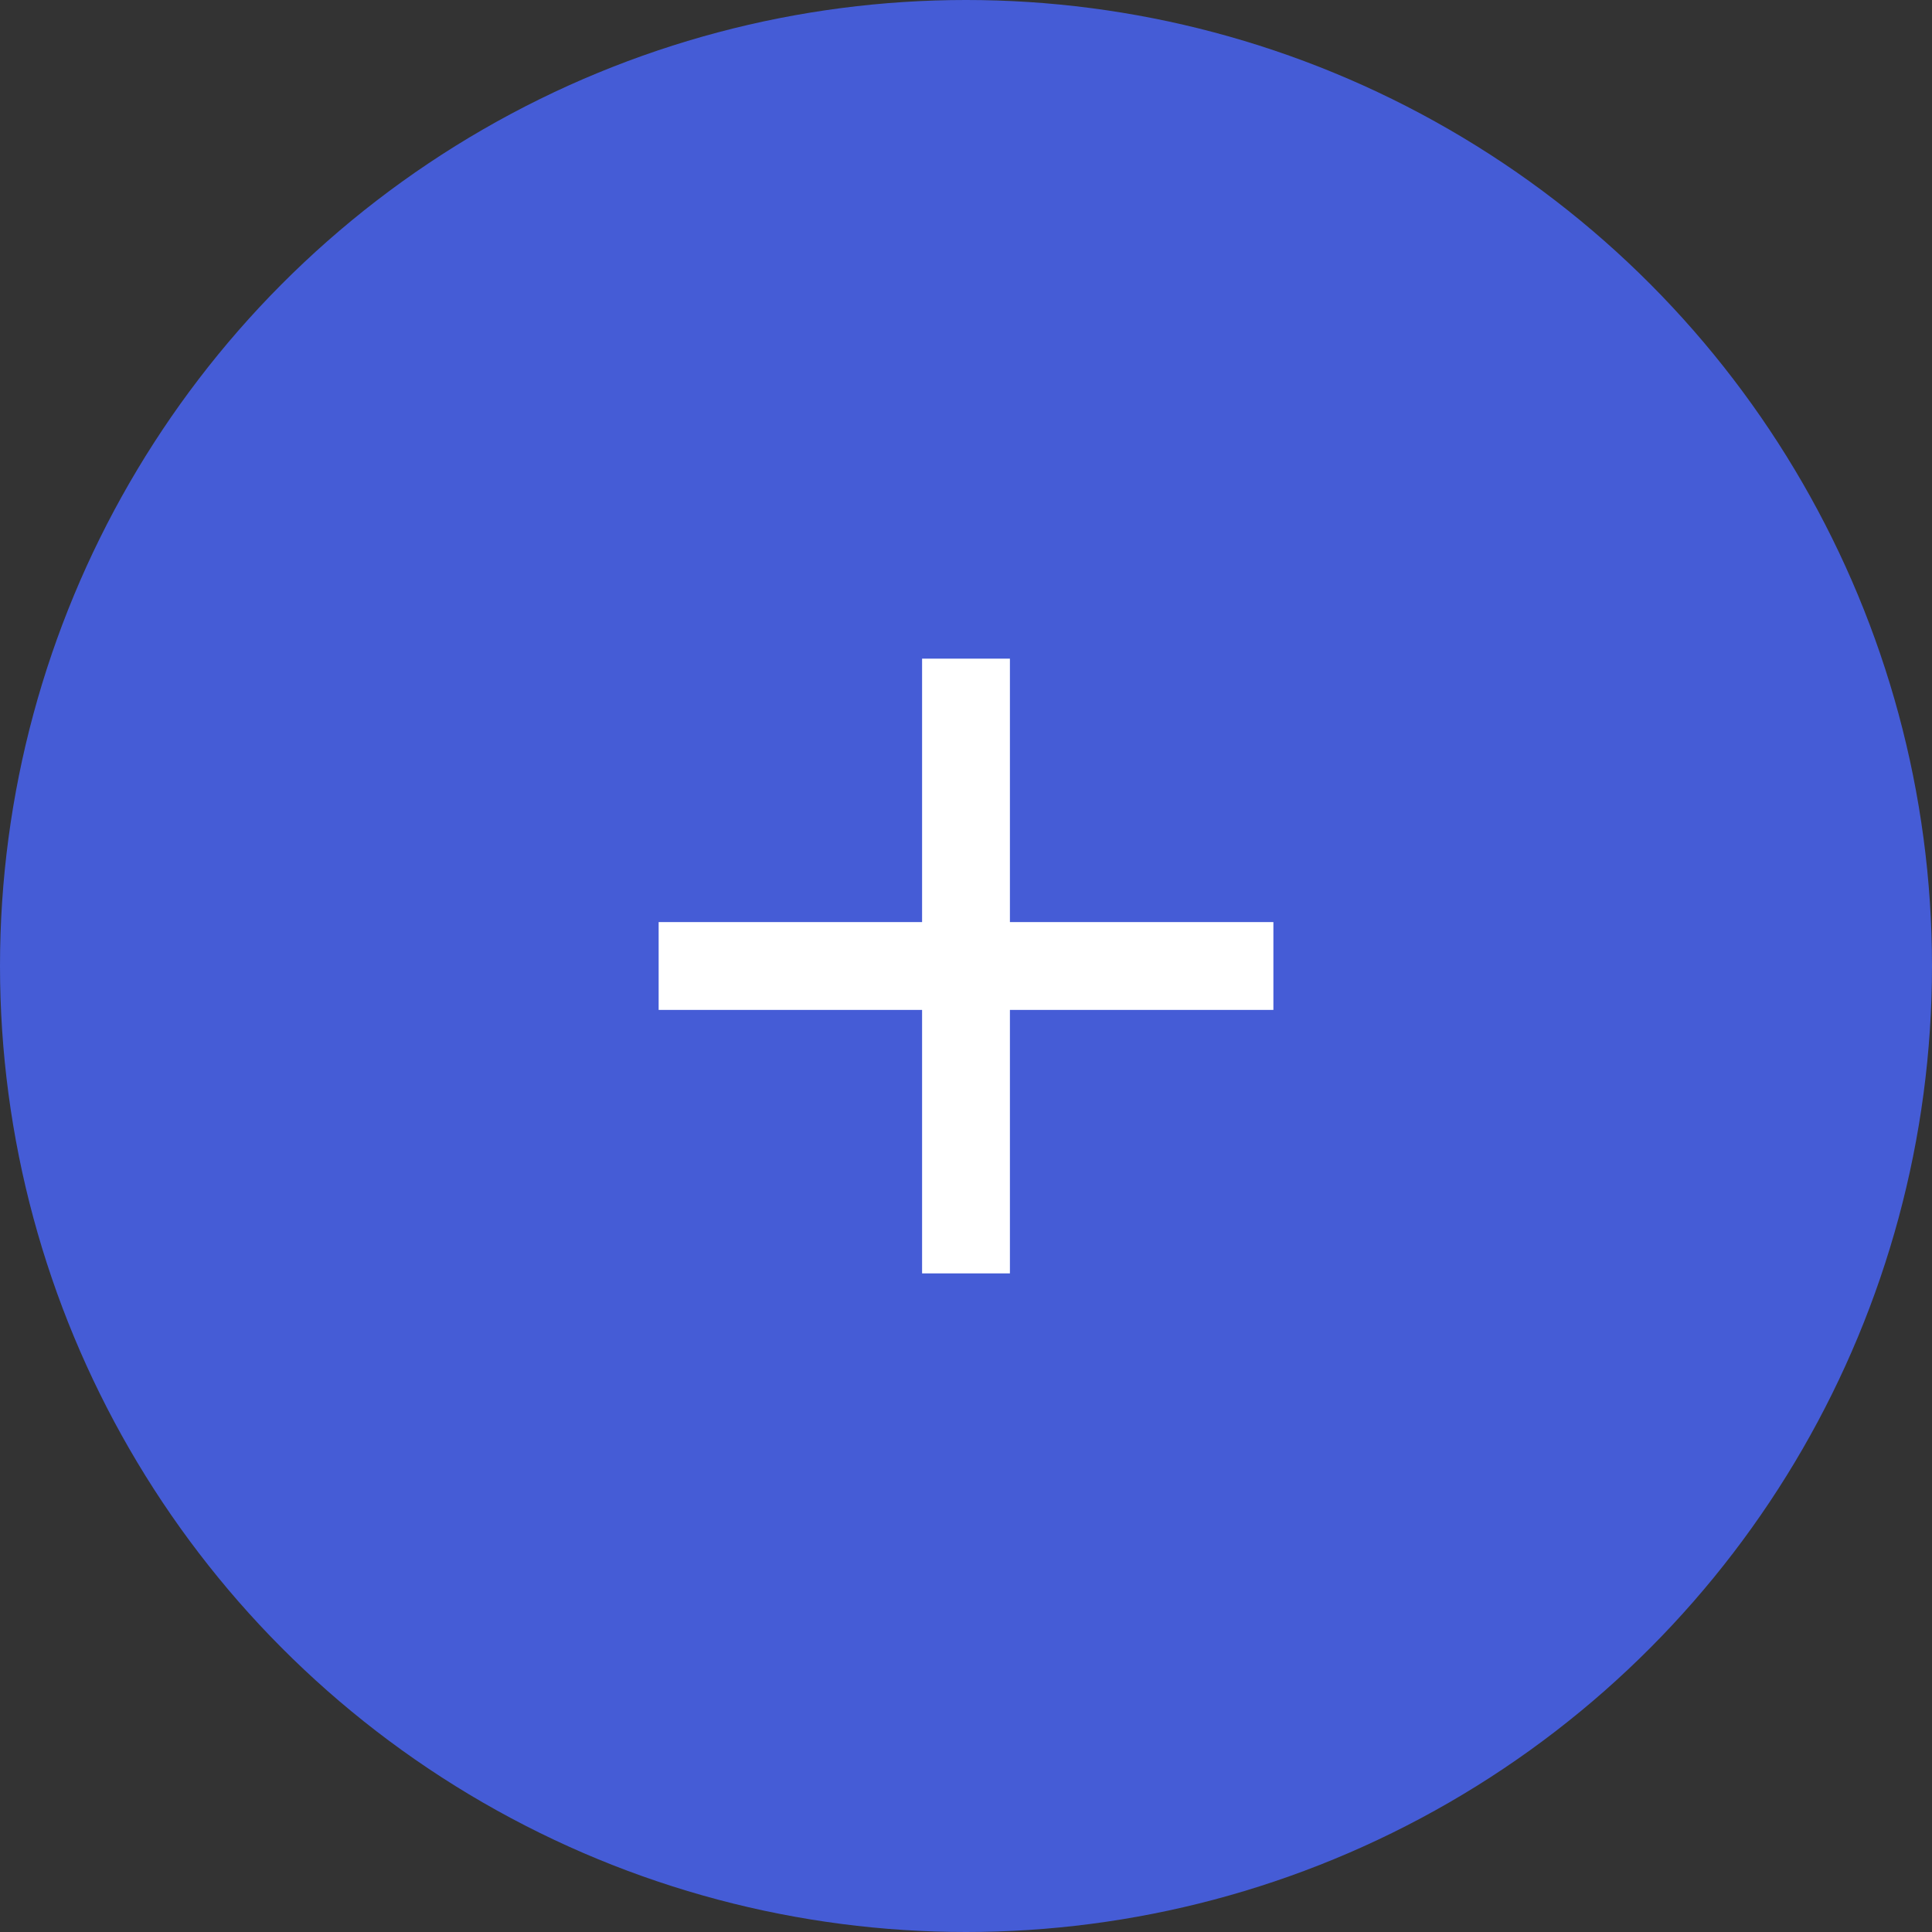 <svg width="48" height="48" viewBox="0 0 48 48" fill="none" xmlns="http://www.w3.org/2000/svg">
<rect x="0" y="0" width="48" height="48" fill="#333333" stroke="none"/>
<circle cx="24" cy="24" r="24" fill="#455CD6"/>
<path d="M31.637 25.091H25.091V31.637H22.909V25.091H16.364V22.909H22.909V16.364H25.091V22.909H31.637V25.091Z" fill="white"/>
</svg>
